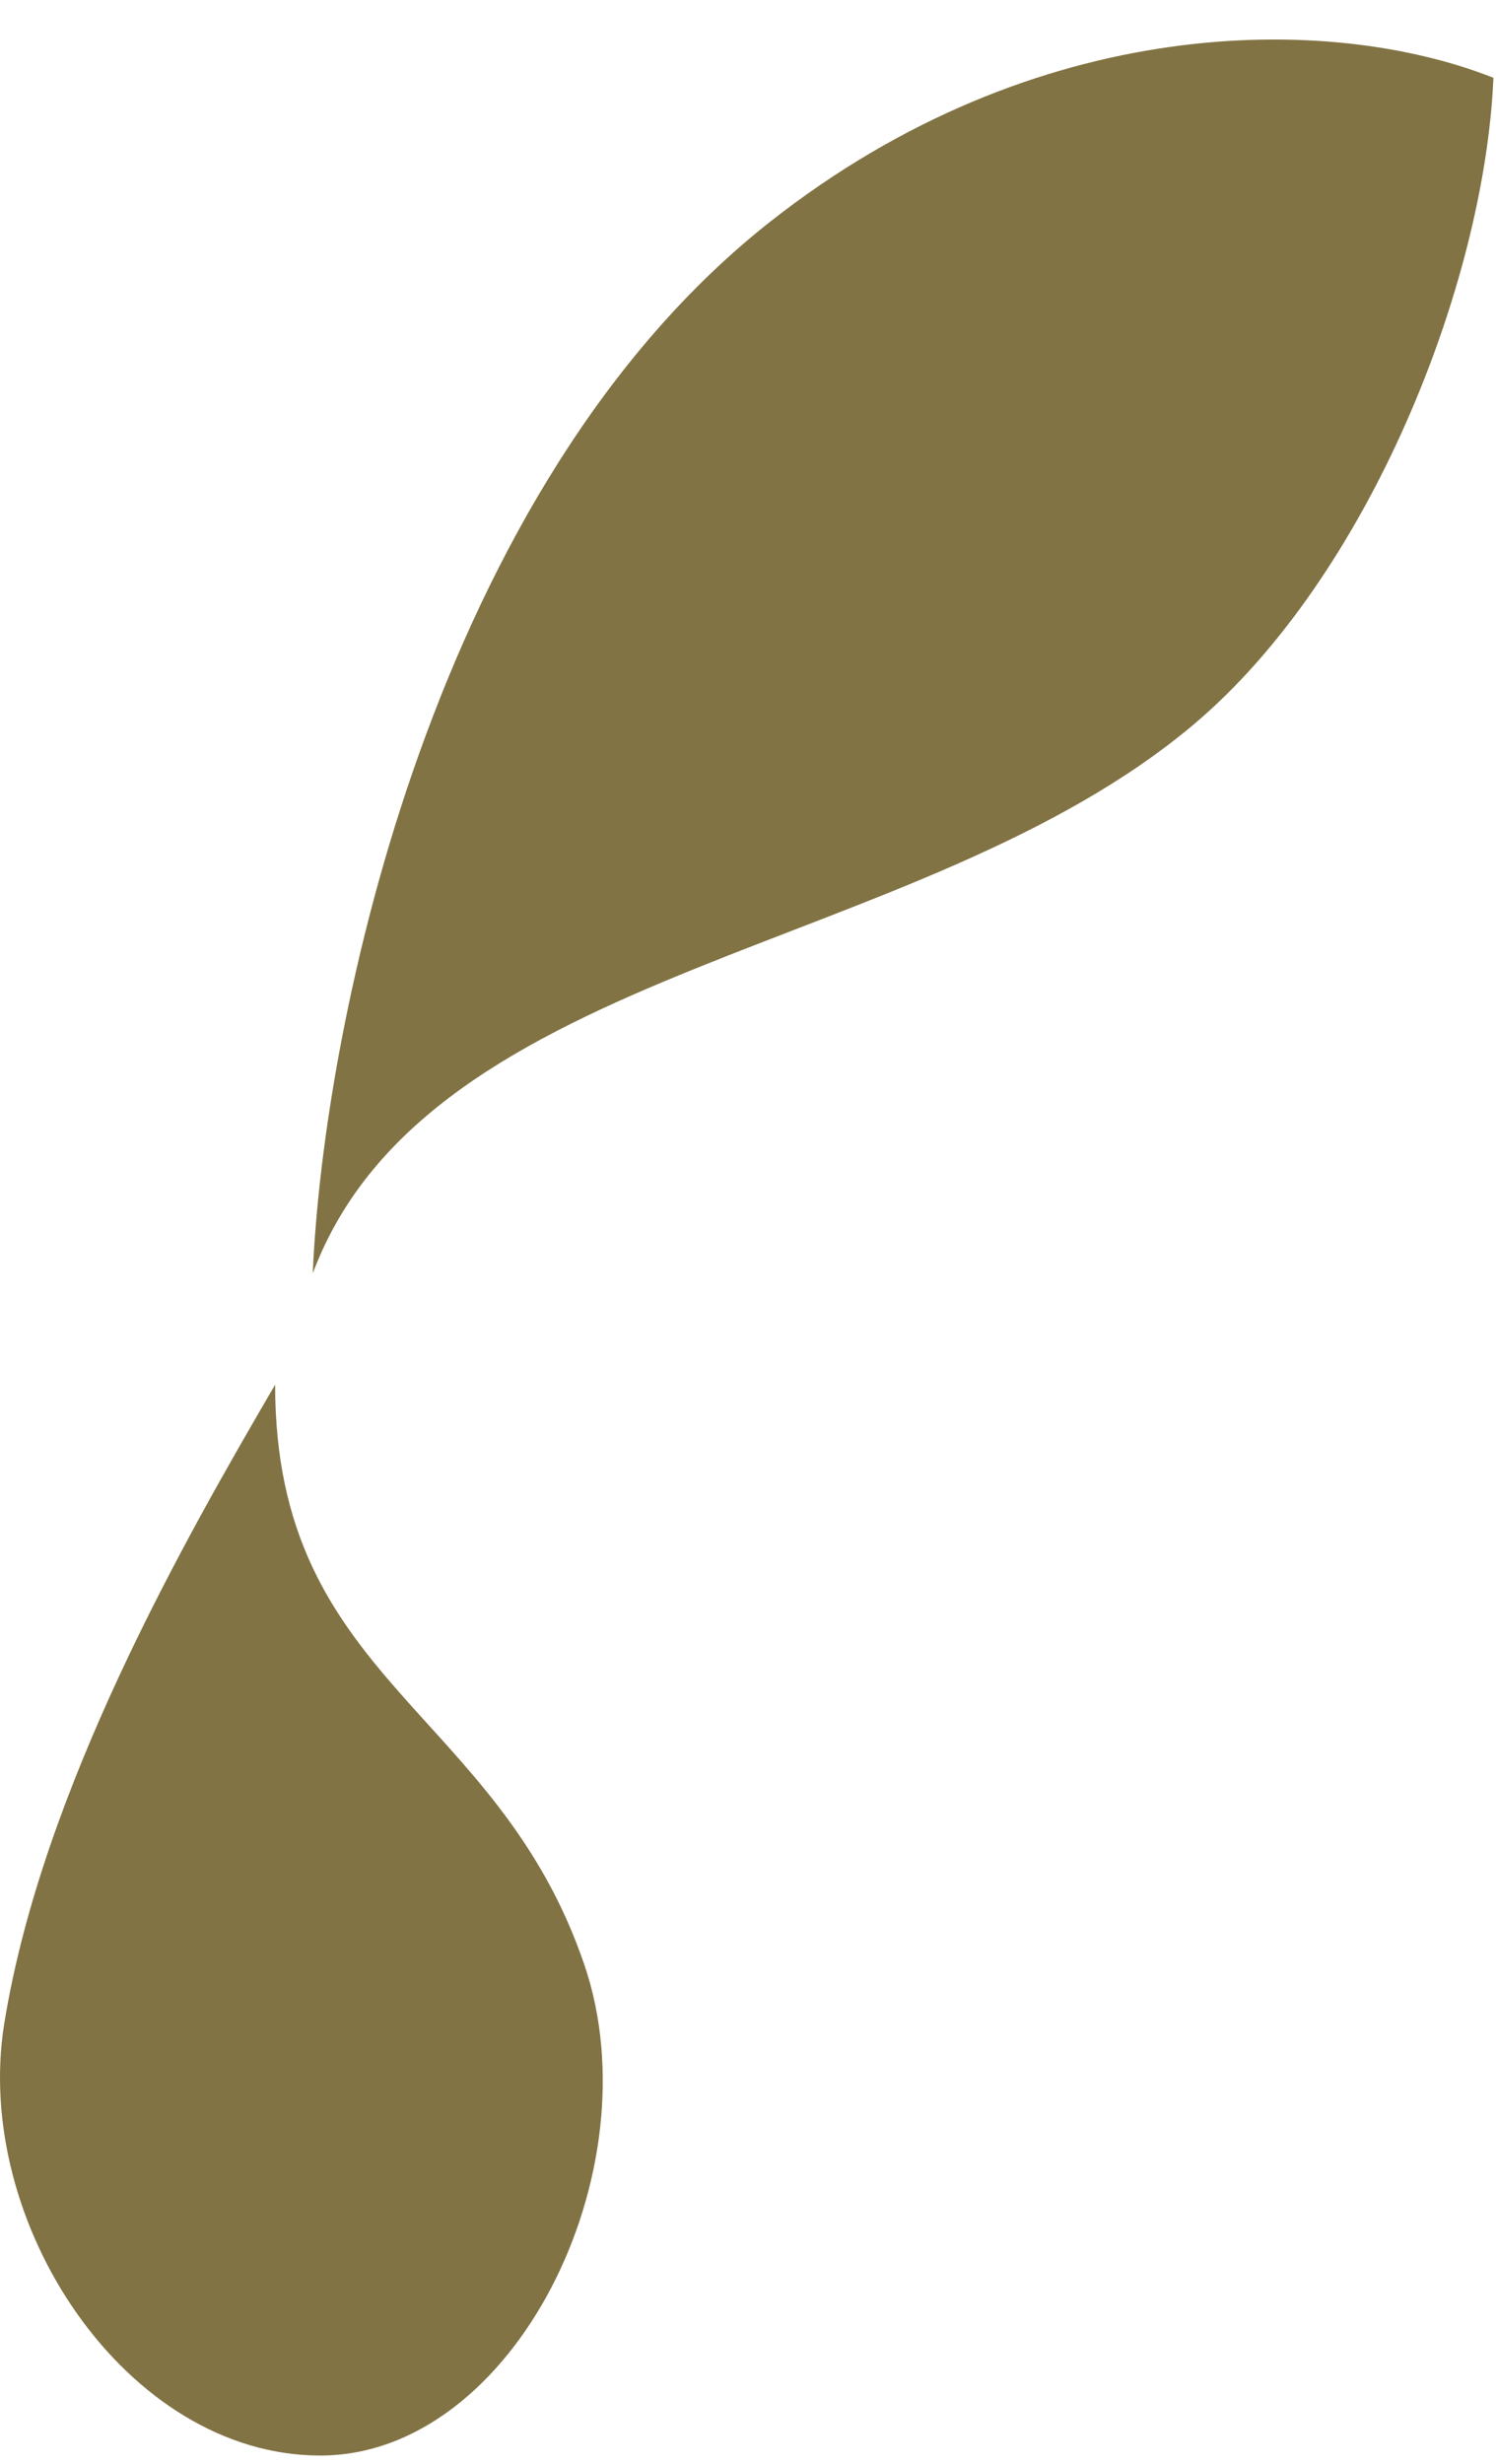 <svg width="116" height="191" viewBox="0 0 116 191" fill="none" xmlns="http://www.w3.org/2000/svg">
<path d="M0.333 156.827C3.273 138.659 14.324 119.327 21.333 107.327C21.333 130.327 38.567 132.413 45.324 152.327C50.753 168.327 39.833 190.327 24.833 190.327C9.833 190.327 -2.175 172.327 0.333 156.827Z" fill="#827344"/>
<path d="M59.774 17.142C33.673 37.644 25.086 79.215 24.251 98.697C33.292 74.561 71.346 74.113 92.638 56.085C106.139 44.652 115.117 22.016 115.801 6.03C103.006 0.978 80.317 1.007 59.774 17.142Z" fill="#827344"/>
</svg>

